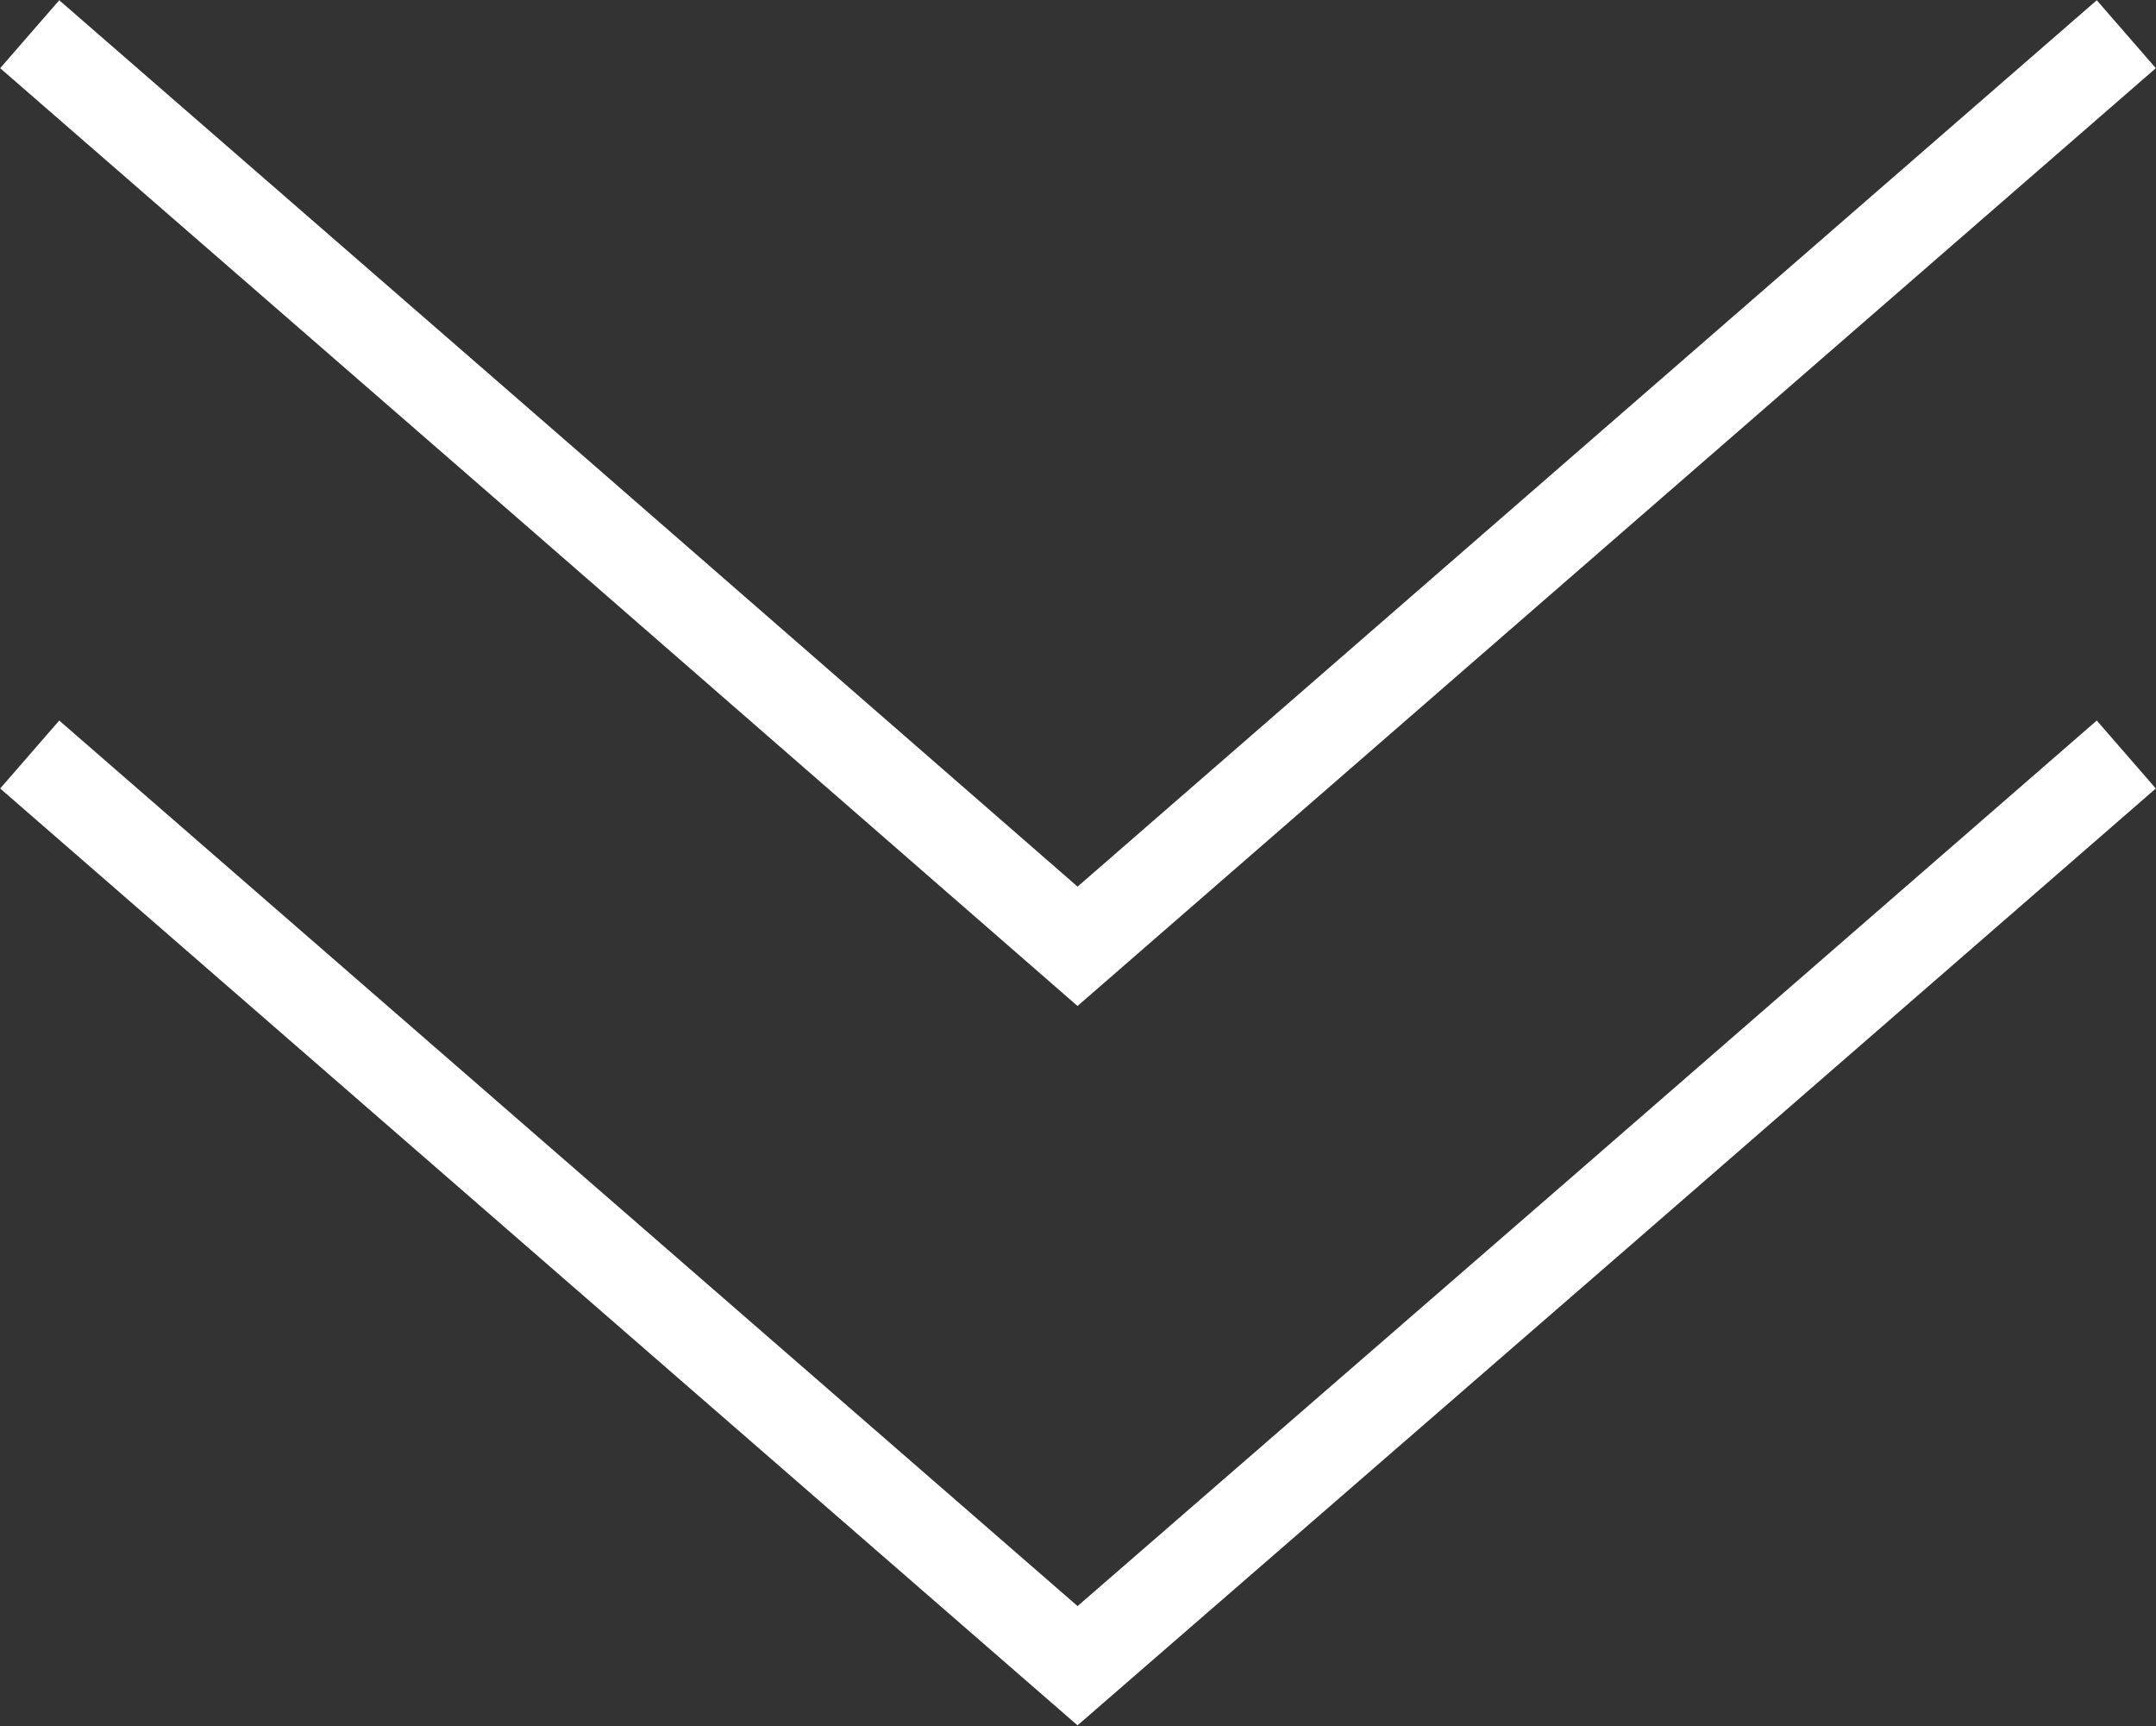 <svg xmlns="http://www.w3.org/2000/svg" viewBox="0 0 23.95 19.17"><rect x="0" y="0" width="23.95" height="19.17" fill="#333333" stroke="none"/><defs><style>.cls-1{fill:none;stroke:#fff;stroke-miterlimit:10;}</style></defs><g id="Layer_2" data-name="Layer 2"><g id="Layer_1-2" data-name="Layer 1"><polyline class="cls-1" points="23.62 0.38 17.8 5.44 11.97 10.51 6.15 5.44 0.33 0.38"/><polyline class="cls-1" points="23.62 8.38 17.8 13.44 11.97 18.5 6.15 13.44 0.33 8.38"/></g></g></svg>